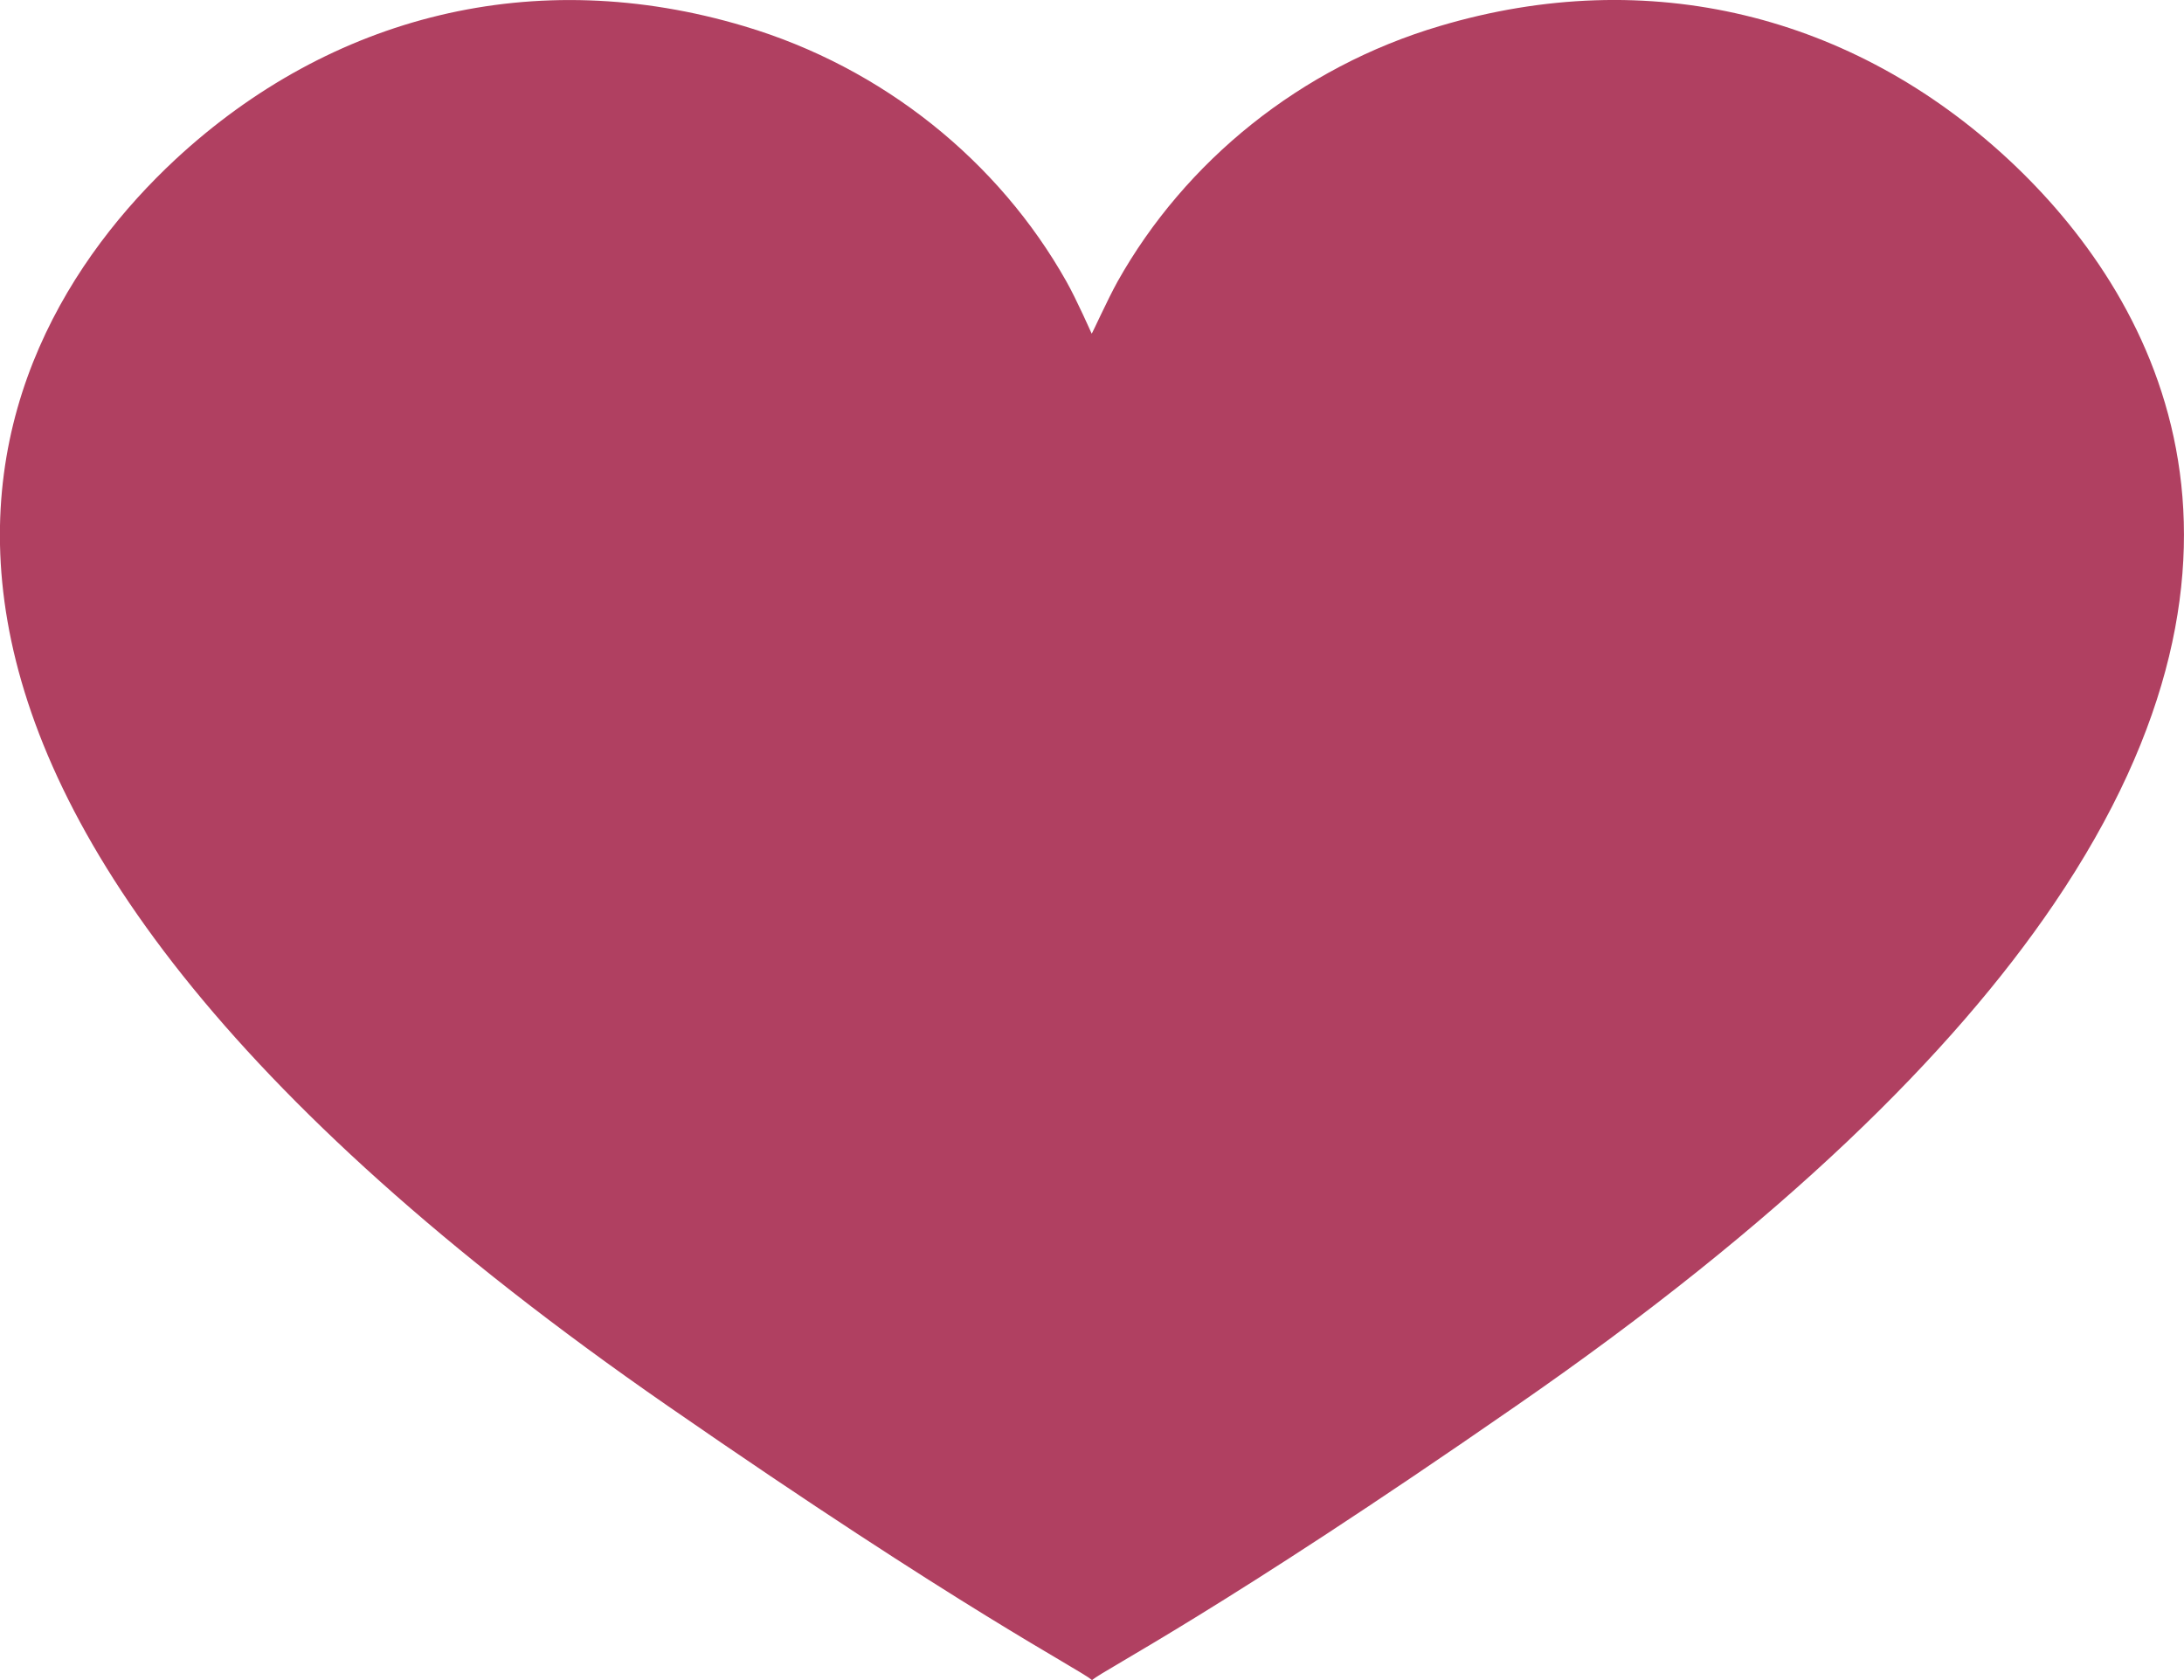 <svg width="13" height="10" viewBox="0 0 13 10" xmlns="http://www.w3.org/2000/svg"><title>icon-heart</title><desc>Created with Sketch.</desc><g fill="none" fill-rule="evenodd"><g fill="#B04061"><path d="M6.5 10c-.08-.068-.758-.408-2.527-1.633C-1.373 4.664-.18 2.09 1.043.95 1.97.09 3.184-.216 4.43.156c.827.246 1.516.805 1.918 1.52.06.106.15.31.15.31.003 0 .095-.204.154-.31C7.054.96 7.742.4 8.57.155 9.817-.216 11.03.09 11.956.95c.86.8 1.707 2.313.27 4.43-.604.89-1.614 1.89-3.2 2.987C7.26 9.592 6.582 9.932 6.5 10z"/></g></g></svg>